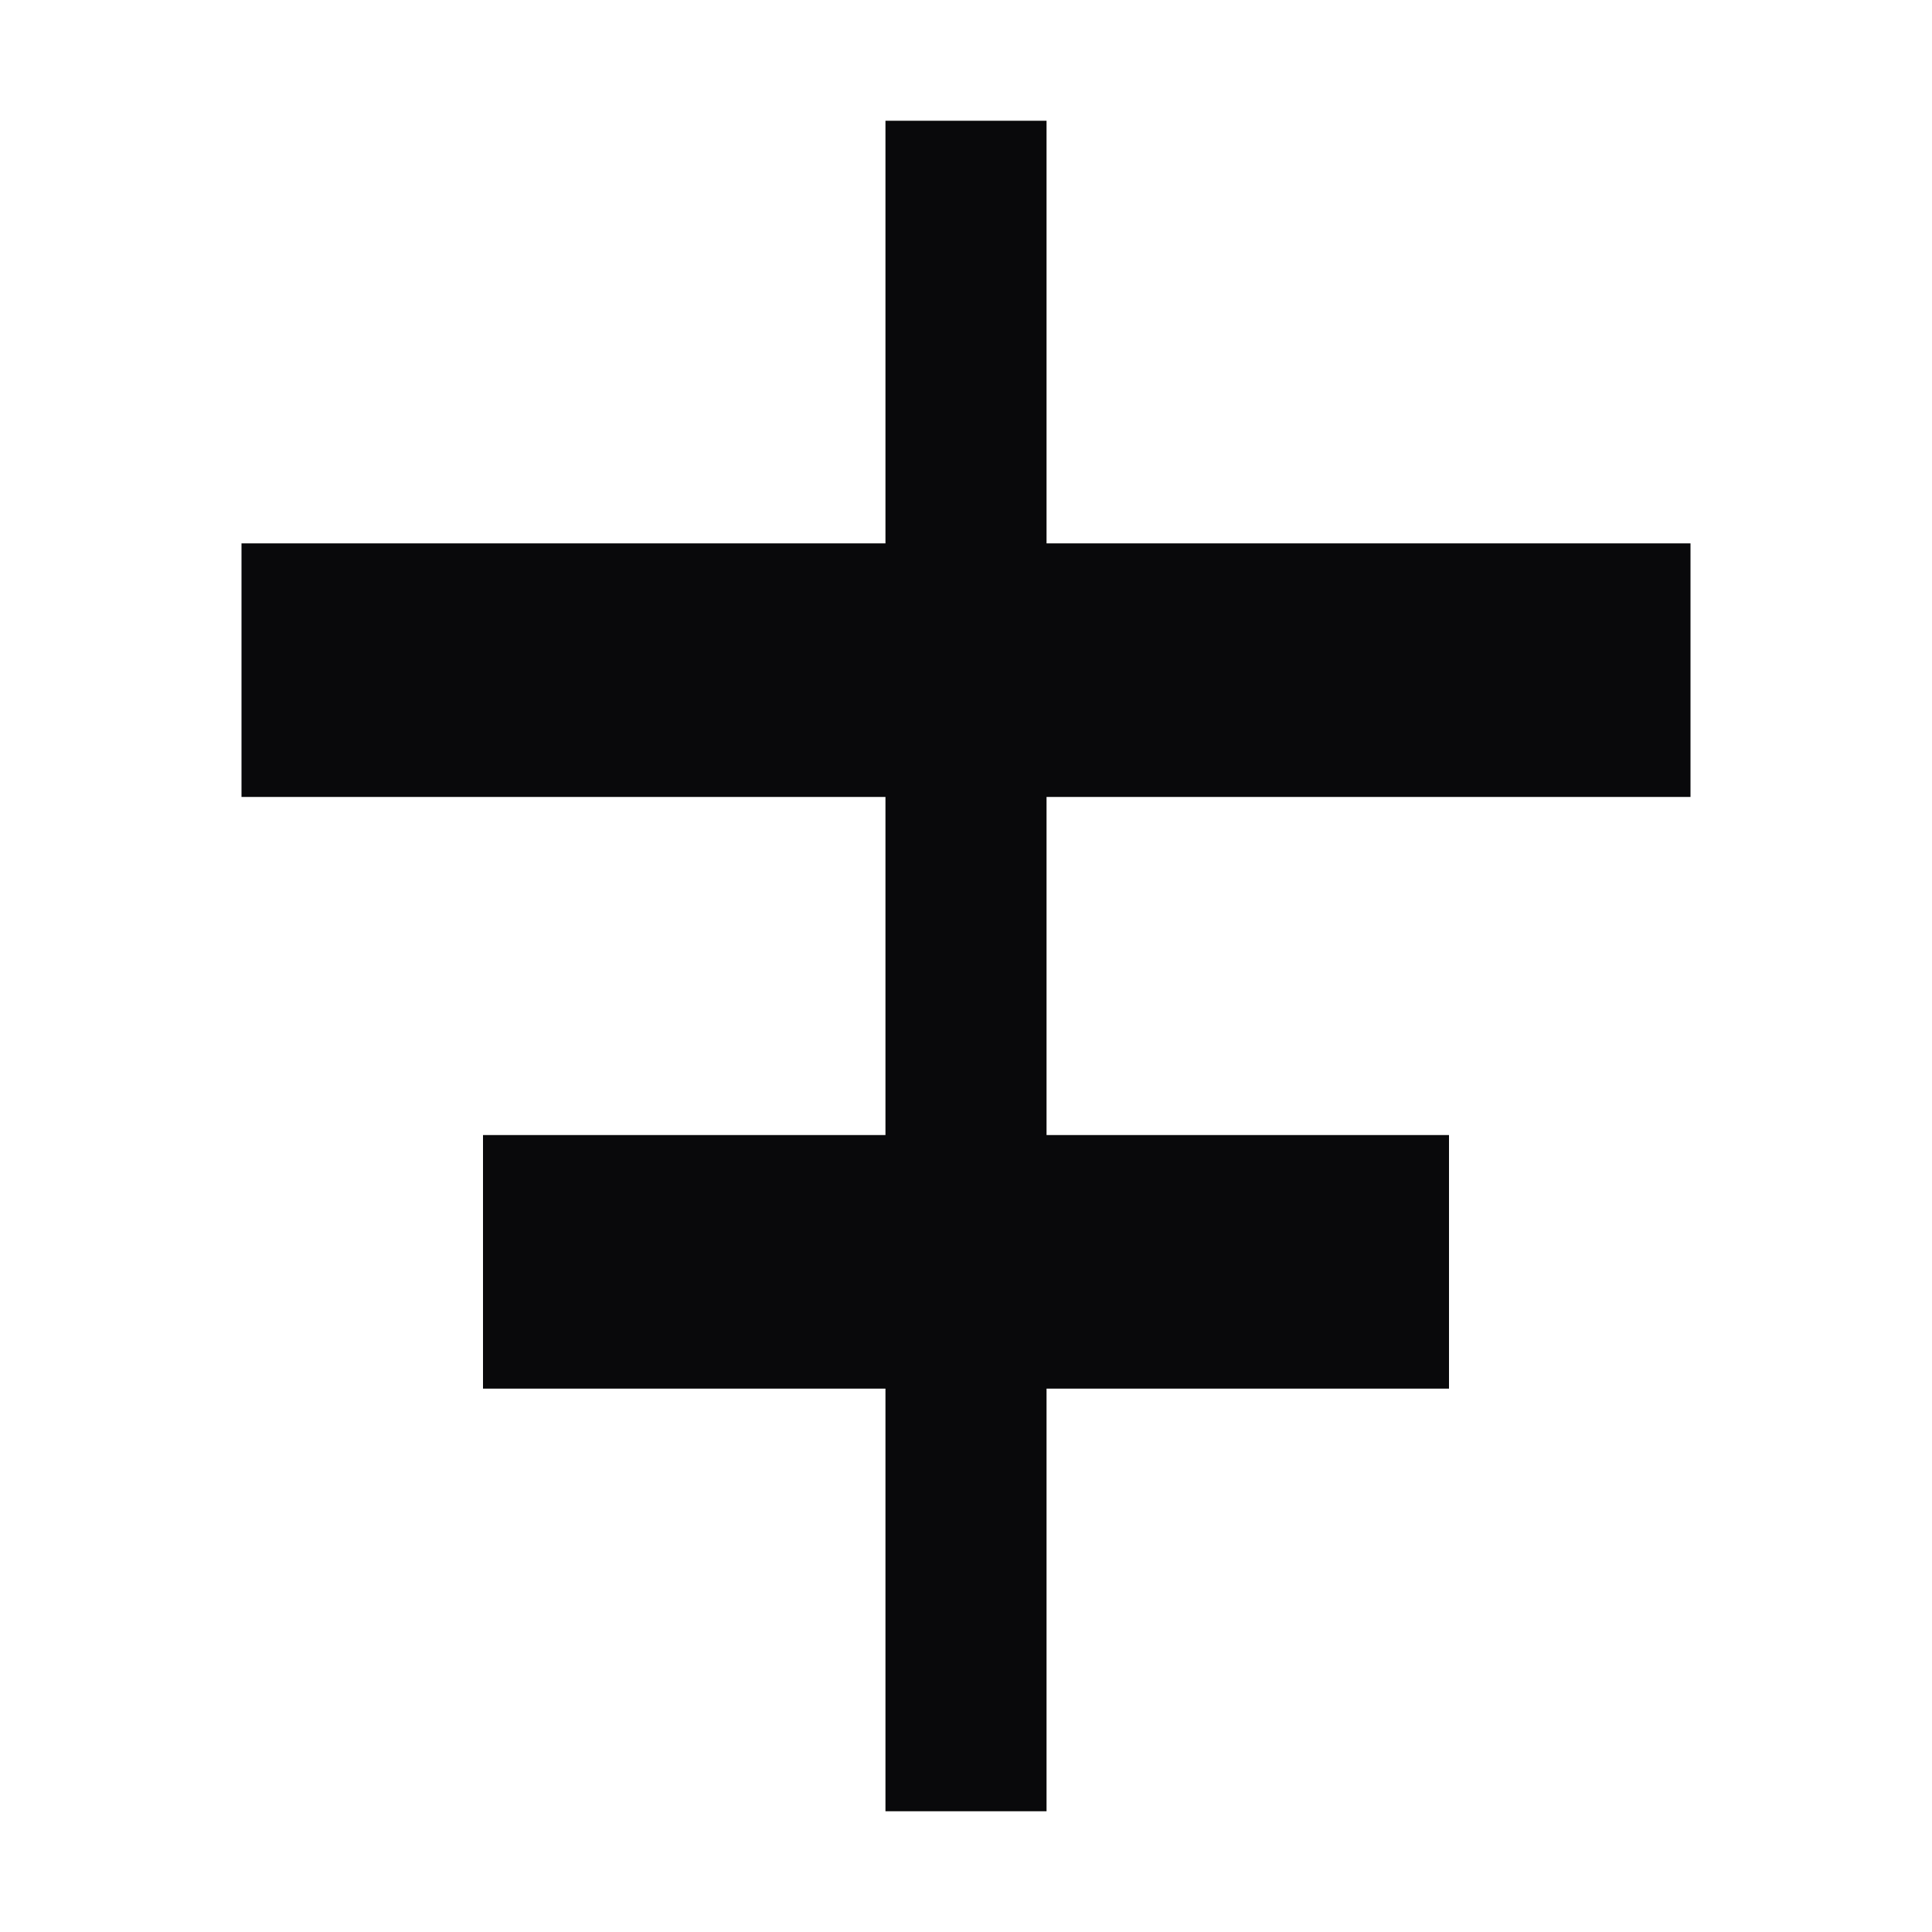 <svg width="16" height="16" viewBox="0 0 16 16" fill="none" xmlns="http://www.w3.org/2000/svg">
<g clip-path="url(#clip0_11_1042)">
<mask id="mask0_11_1042" style="mask-type:alpha" maskUnits="userSpaceOnUse" x="0" y="0" width="17" height="16">
<rect x="0.333" width="16" height="16" fill="#D9D9D9"/>
</mask>
<g mask="url(#mask0_11_1042)">
<path d="M7.333 15V11.5H4V9.4H7.333V6.6H2V4.5H7.333V1H8.667V4.5H14V6.6H8.667V9.4H12V11.5H8.667V15H7.333Z" fill="#09090B"/>
</g>
</g>
<defs>
<clipPath id="clip0_11_1042">
<rect width="16" height="16" fill="white"/>
</clipPath>
</defs>
</svg>

